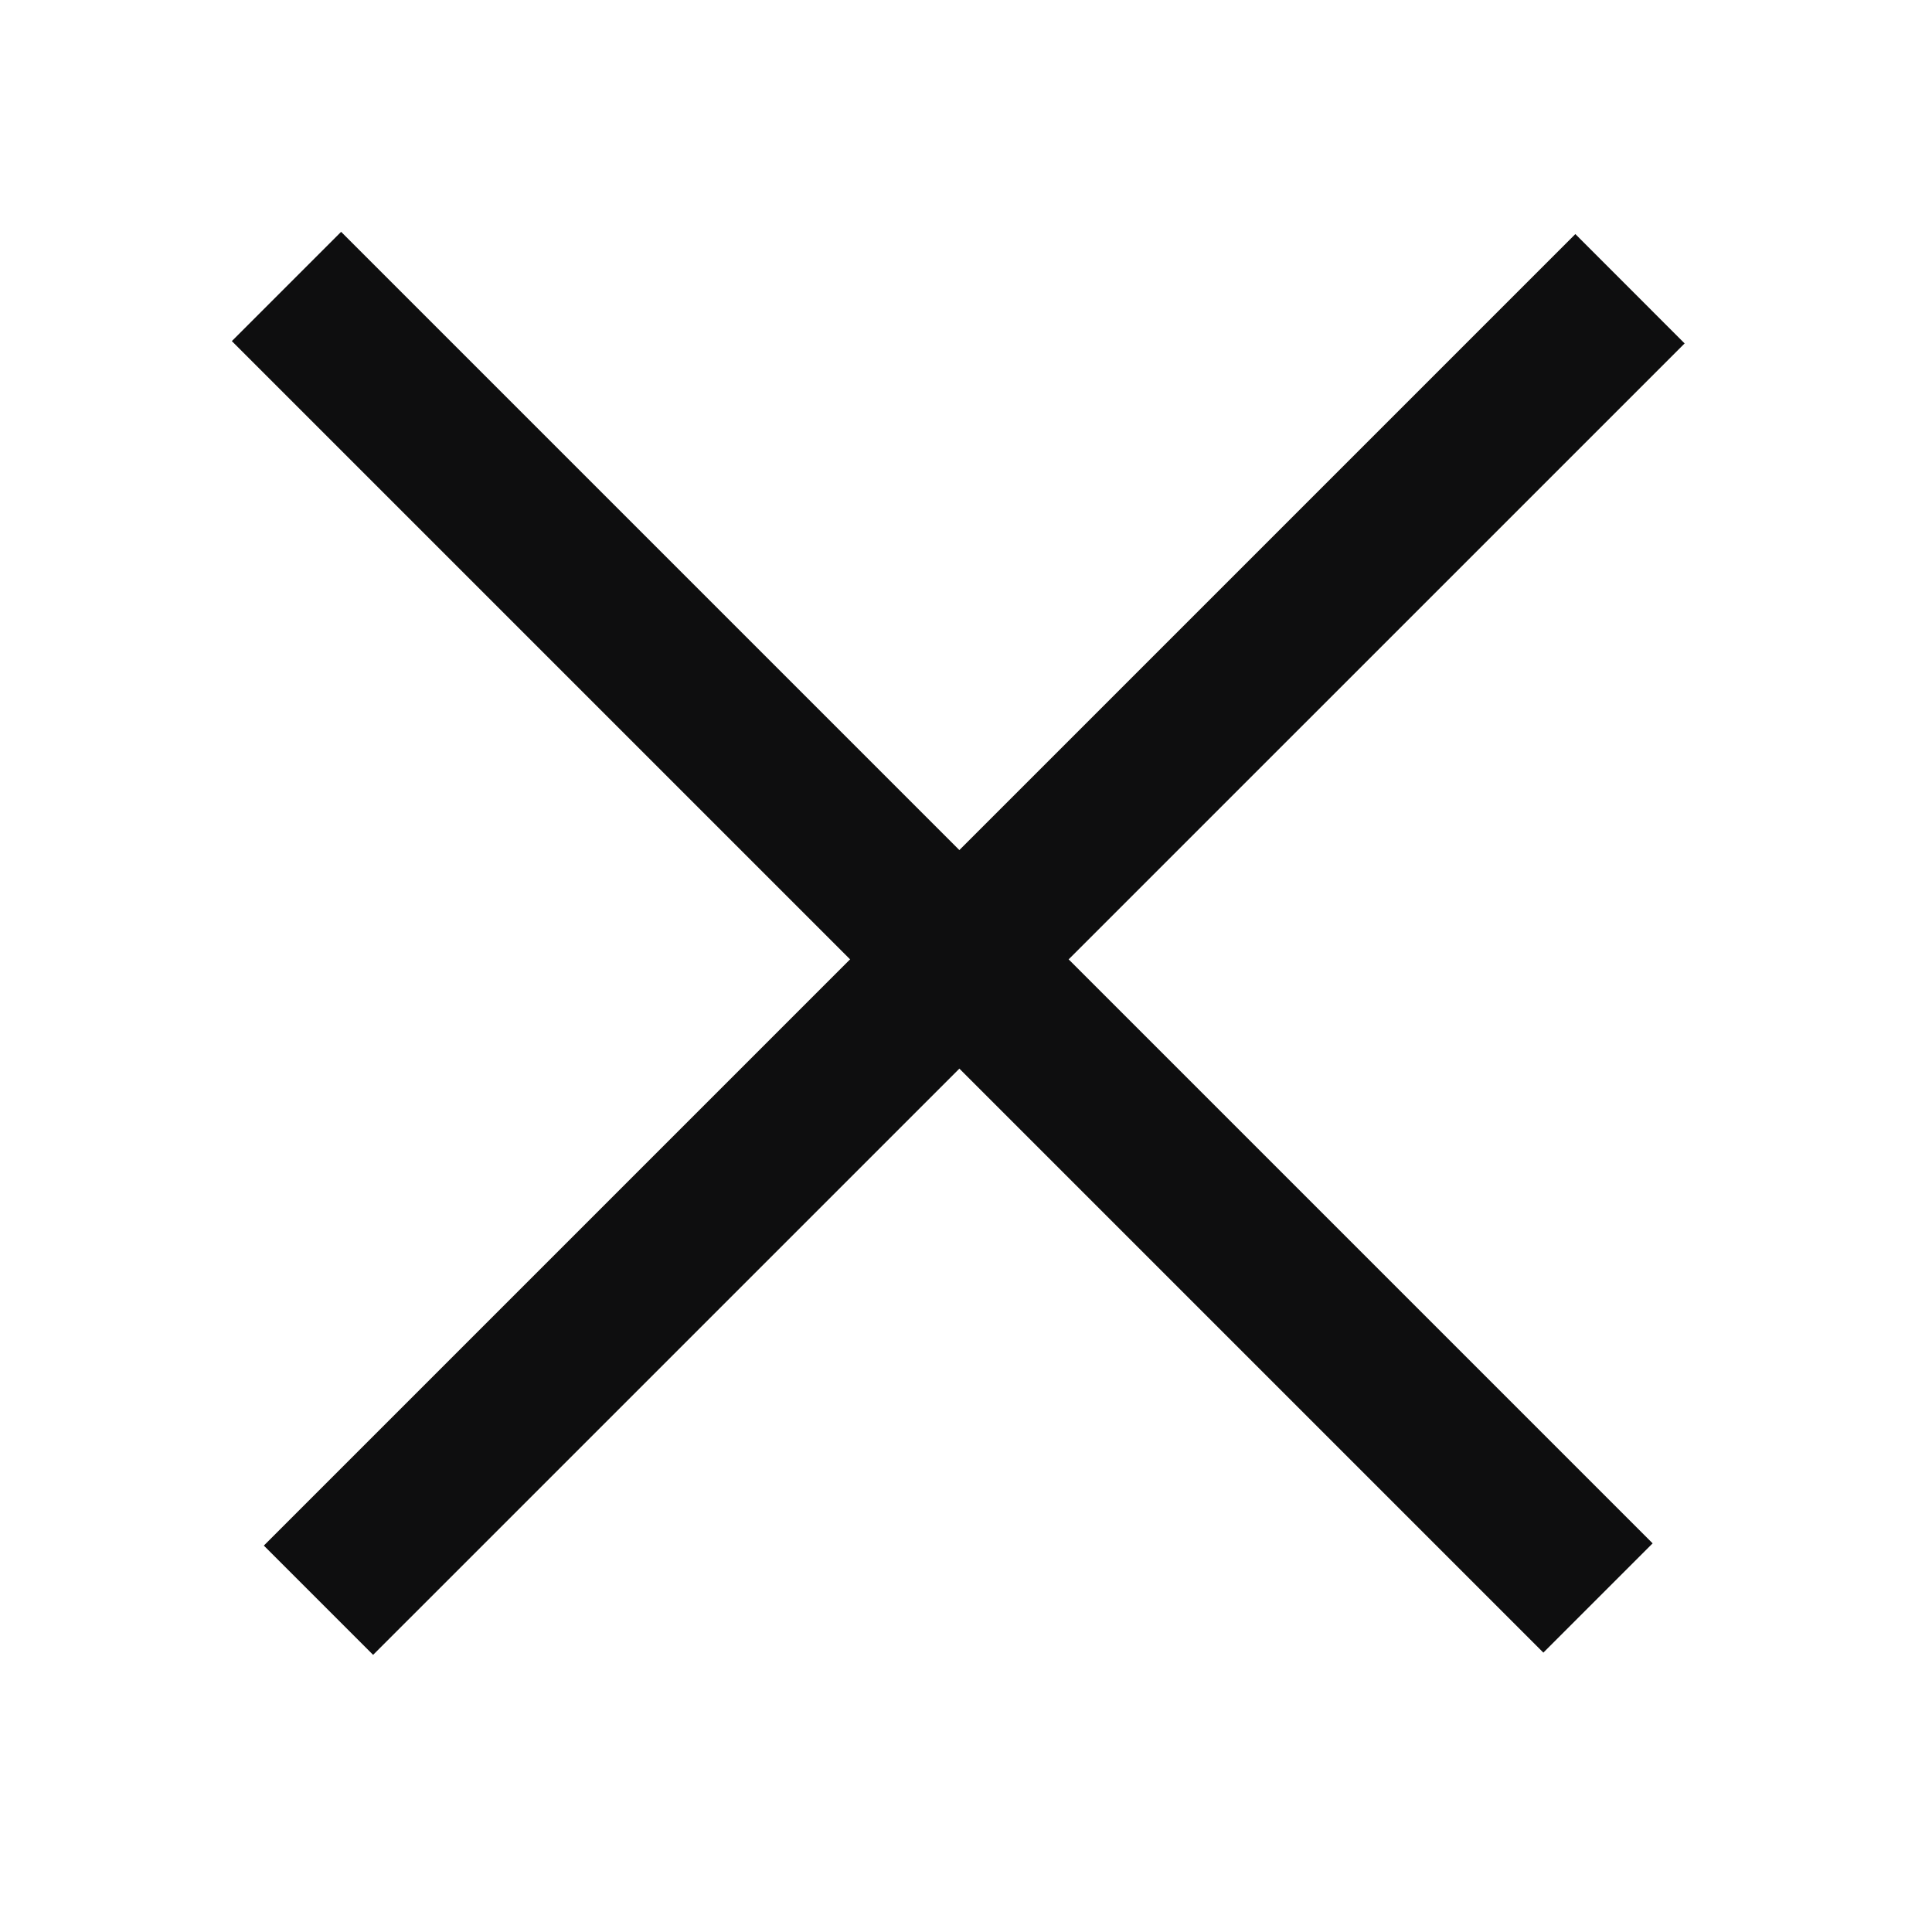 <svg width="25" height="25" viewBox="0 0 25 25" fill="none" xmlns="http://www.w3.org/2000/svg">
<path fill-rule="evenodd" clip-rule="evenodd" d="M21.799 4.444L4.828 21.414L3.414 20L20.385 3.029L21.799 4.444Z" fill="#0E0E0F"/>
<path fill-rule="evenodd" clip-rule="evenodd" d="M19.971 21.385L3 4.414L4.414 3L21.385 19.971L19.971 21.385Z" fill="#0E0E0F"/>
</svg>
